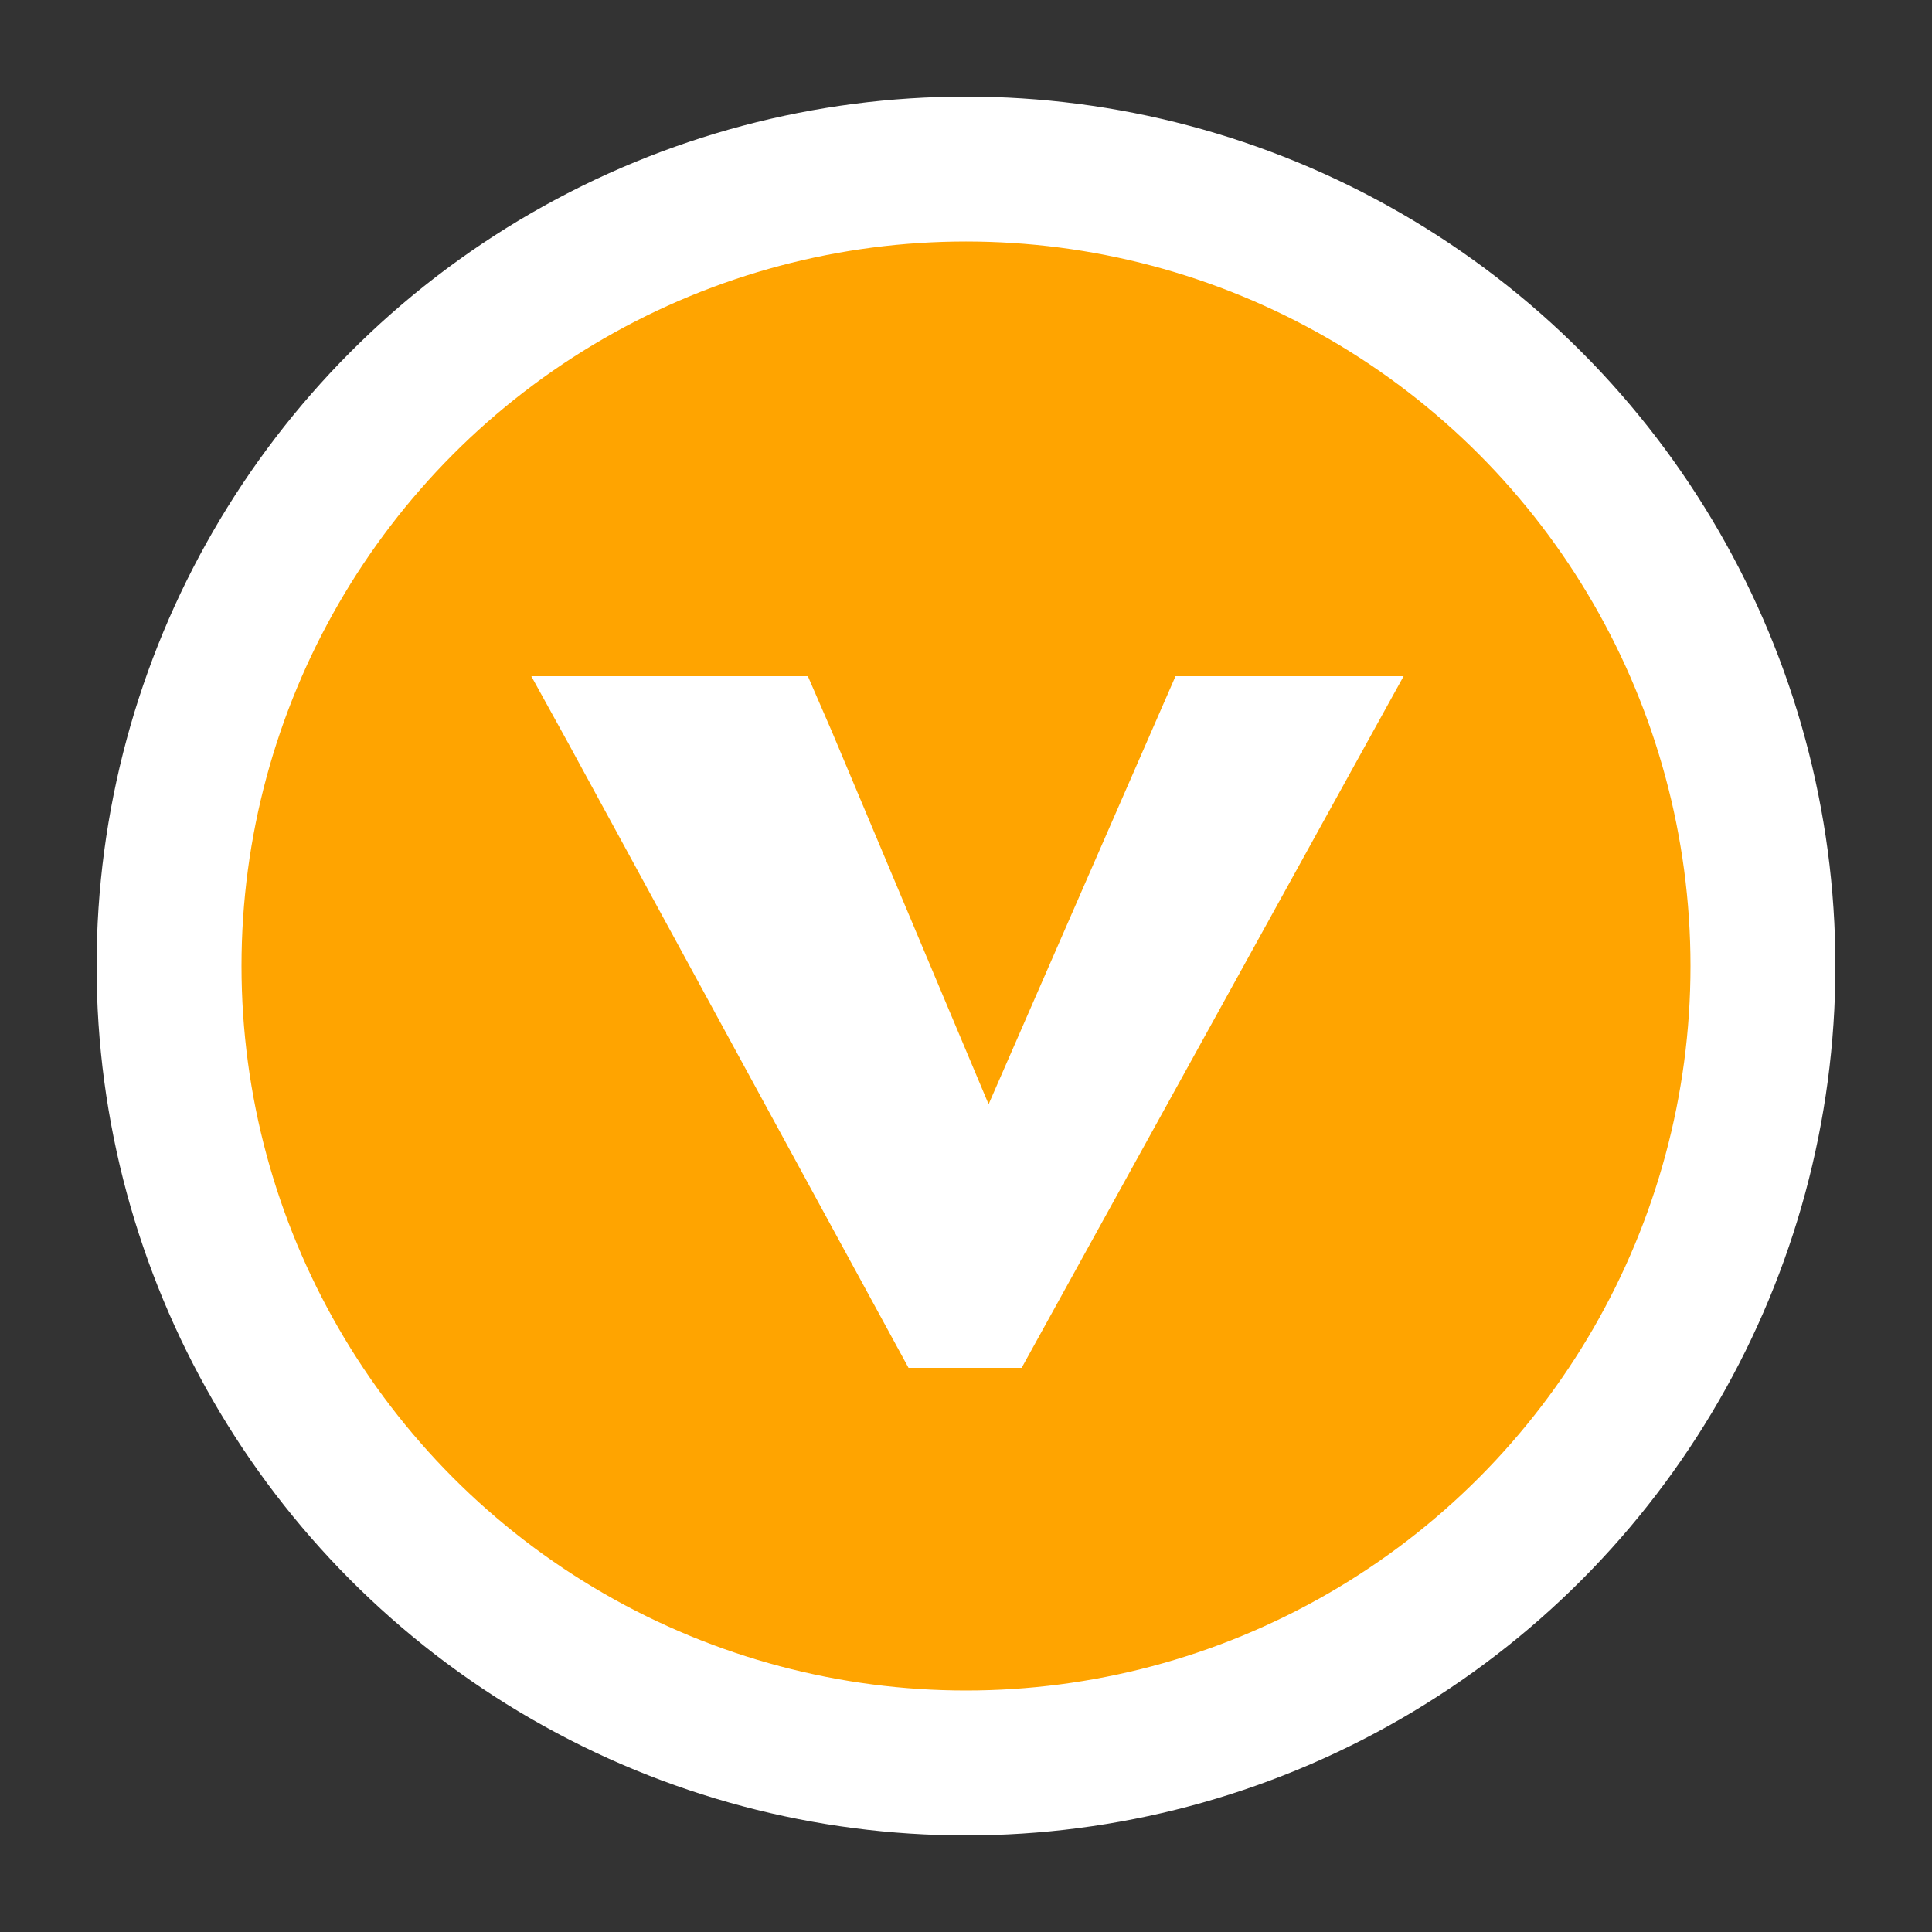 <?xml version="1.0" encoding="UTF-8"?>
<svg width="20px" height="20px" viewBox="0 0 20 20" version="1.1" xmlns="http://www.w3.org/2000/svg" xmlns:xlink="http://www.w3.org/1999/xlink">
    <rect x="0" y="0" width="20" height="20" fill="#333333" stroke="none"/>
    <!-- Generator: Sketch 50.2 (55047) - http://www.bohemiancoding.com/sketch -->
    <title>Artboard 2</title>
    <desc>Created with Sketch.</desc>
    <defs></defs>
    <g id="Artboard-2" stroke="none" stroke-width="1" fill="none" fill-rule="evenodd">
        <circle id="body" stroke="#FFFFFF" stroke-width="1.5" fill="#FFA400" cx="10" cy="10" r="8.25"></circle>
        <polygon id="V" fill="#FFFFFF" points="5.5 7 8.363 7 8.612 7.574 10.234 11.431 12.169 7 14.53 7 10.576 14.16 9.405 14.16 5.873 7.676"></polygon>
    </g>
</svg>